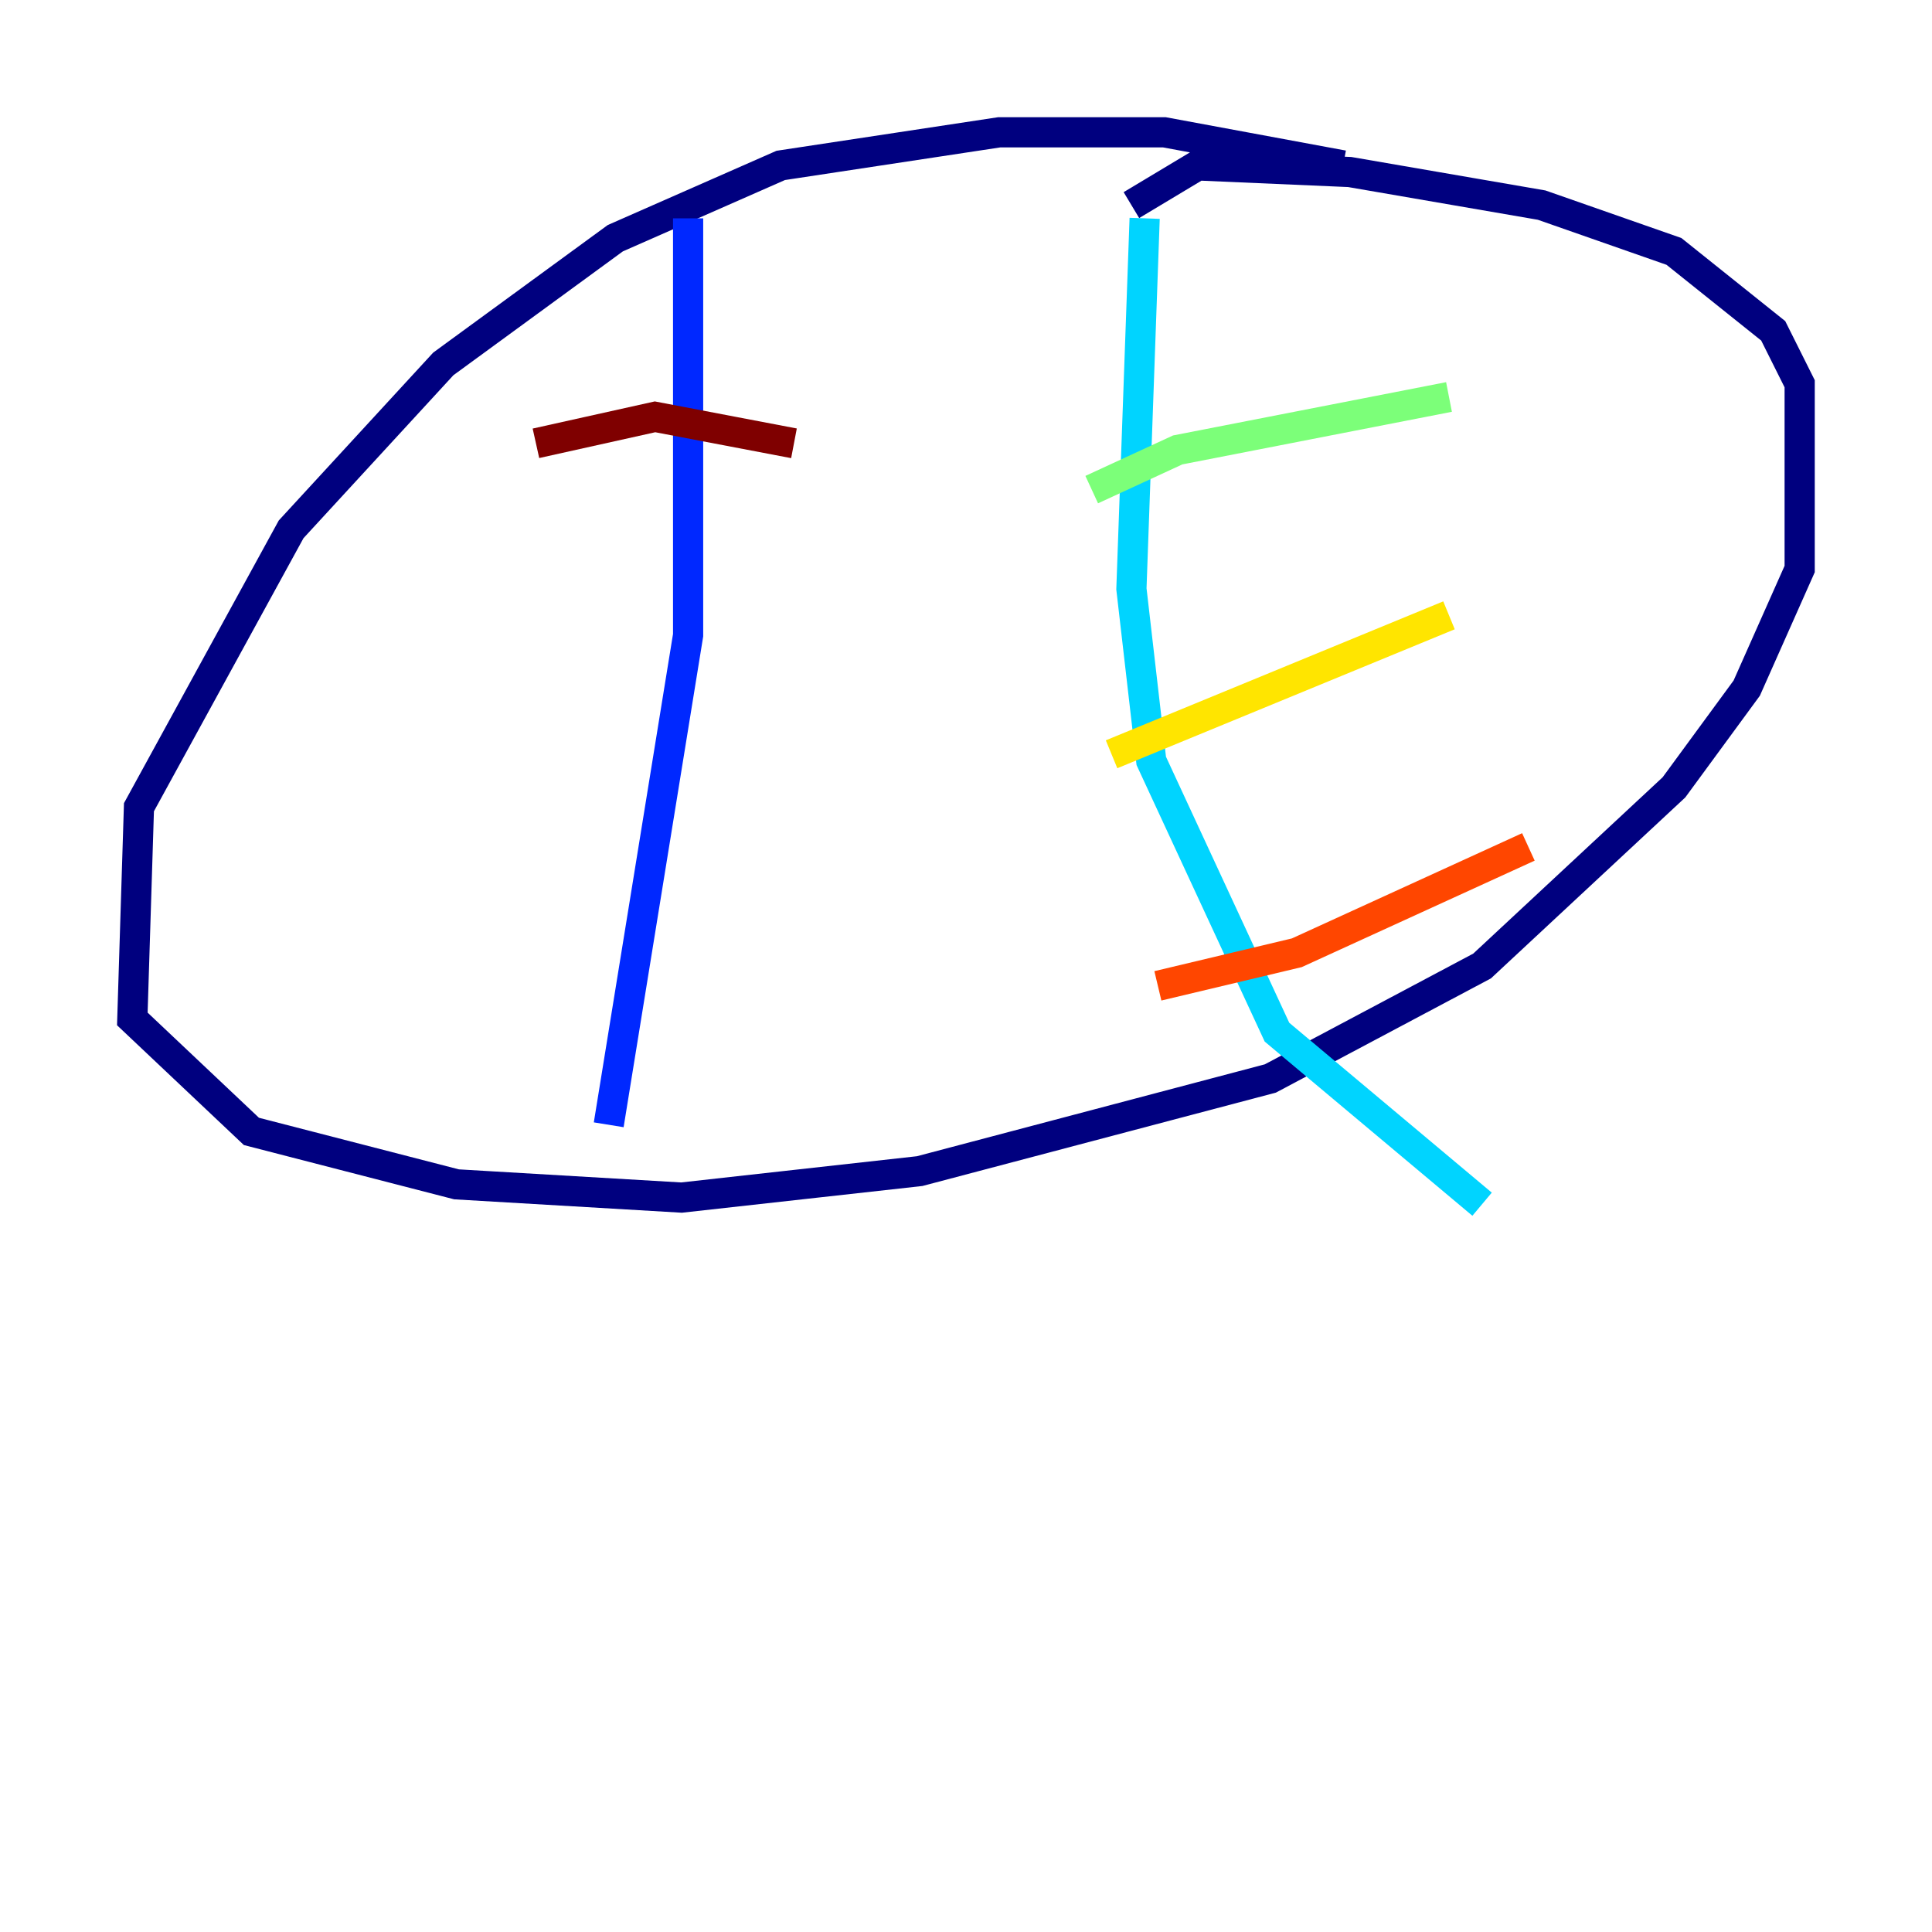 <?xml version="1.0" encoding="utf-8" ?>
<svg baseProfile="tiny" height="128" version="1.2" viewBox="0,0,128,128" width="128" xmlns="http://www.w3.org/2000/svg" xmlns:ev="http://www.w3.org/2001/xml-events" xmlns:xlink="http://www.w3.org/1999/xlink"><defs /><polyline fill="none" points="88.986,10.959 77.151,8.767 66.192,8.767 51.726,10.959 40.767,15.781 29.37,24.11 19.288,35.069 9.206,53.48 8.767,67.507 16.657,74.959 30.247,78.466 45.151,79.343 60.931,77.589 84.164,71.452 98.192,64.0 110.904,52.164 115.726,45.589 119.233,37.699 119.233,25.425 117.48,21.918 110.904,16.657 102.137,13.589 89.425,11.397 79.343,10.959 74.959,13.589" stroke="#00007f" stroke-width="2" /><polyline fill="none" points="45.589,14.466 45.589,42.082 40.329,74.52" stroke="#0028ff" stroke-width="2" /><polyline fill="none" points="75.836,14.466 74.959,39.014 76.274,50.411 84.603,68.384 98.192,79.781" stroke="#00d4ff" stroke-width="2" /><polyline fill="none" points="72.329,32.438 78.027,29.808 96.0,26.301" stroke="#7cff79" stroke-width="2" /><polyline fill="none" points="73.644,49.973 96.0,40.767" stroke="#ffe500" stroke-width="2" /><polyline fill="none" points="76.712,65.315 85.918,63.123 101.26,56.11" stroke="#ff4600" stroke-width="2" /><polyline fill="none" points="35.507,29.37 43.397,27.616 52.603,29.37" stroke="#7f0000" stroke-width="2" /></svg>